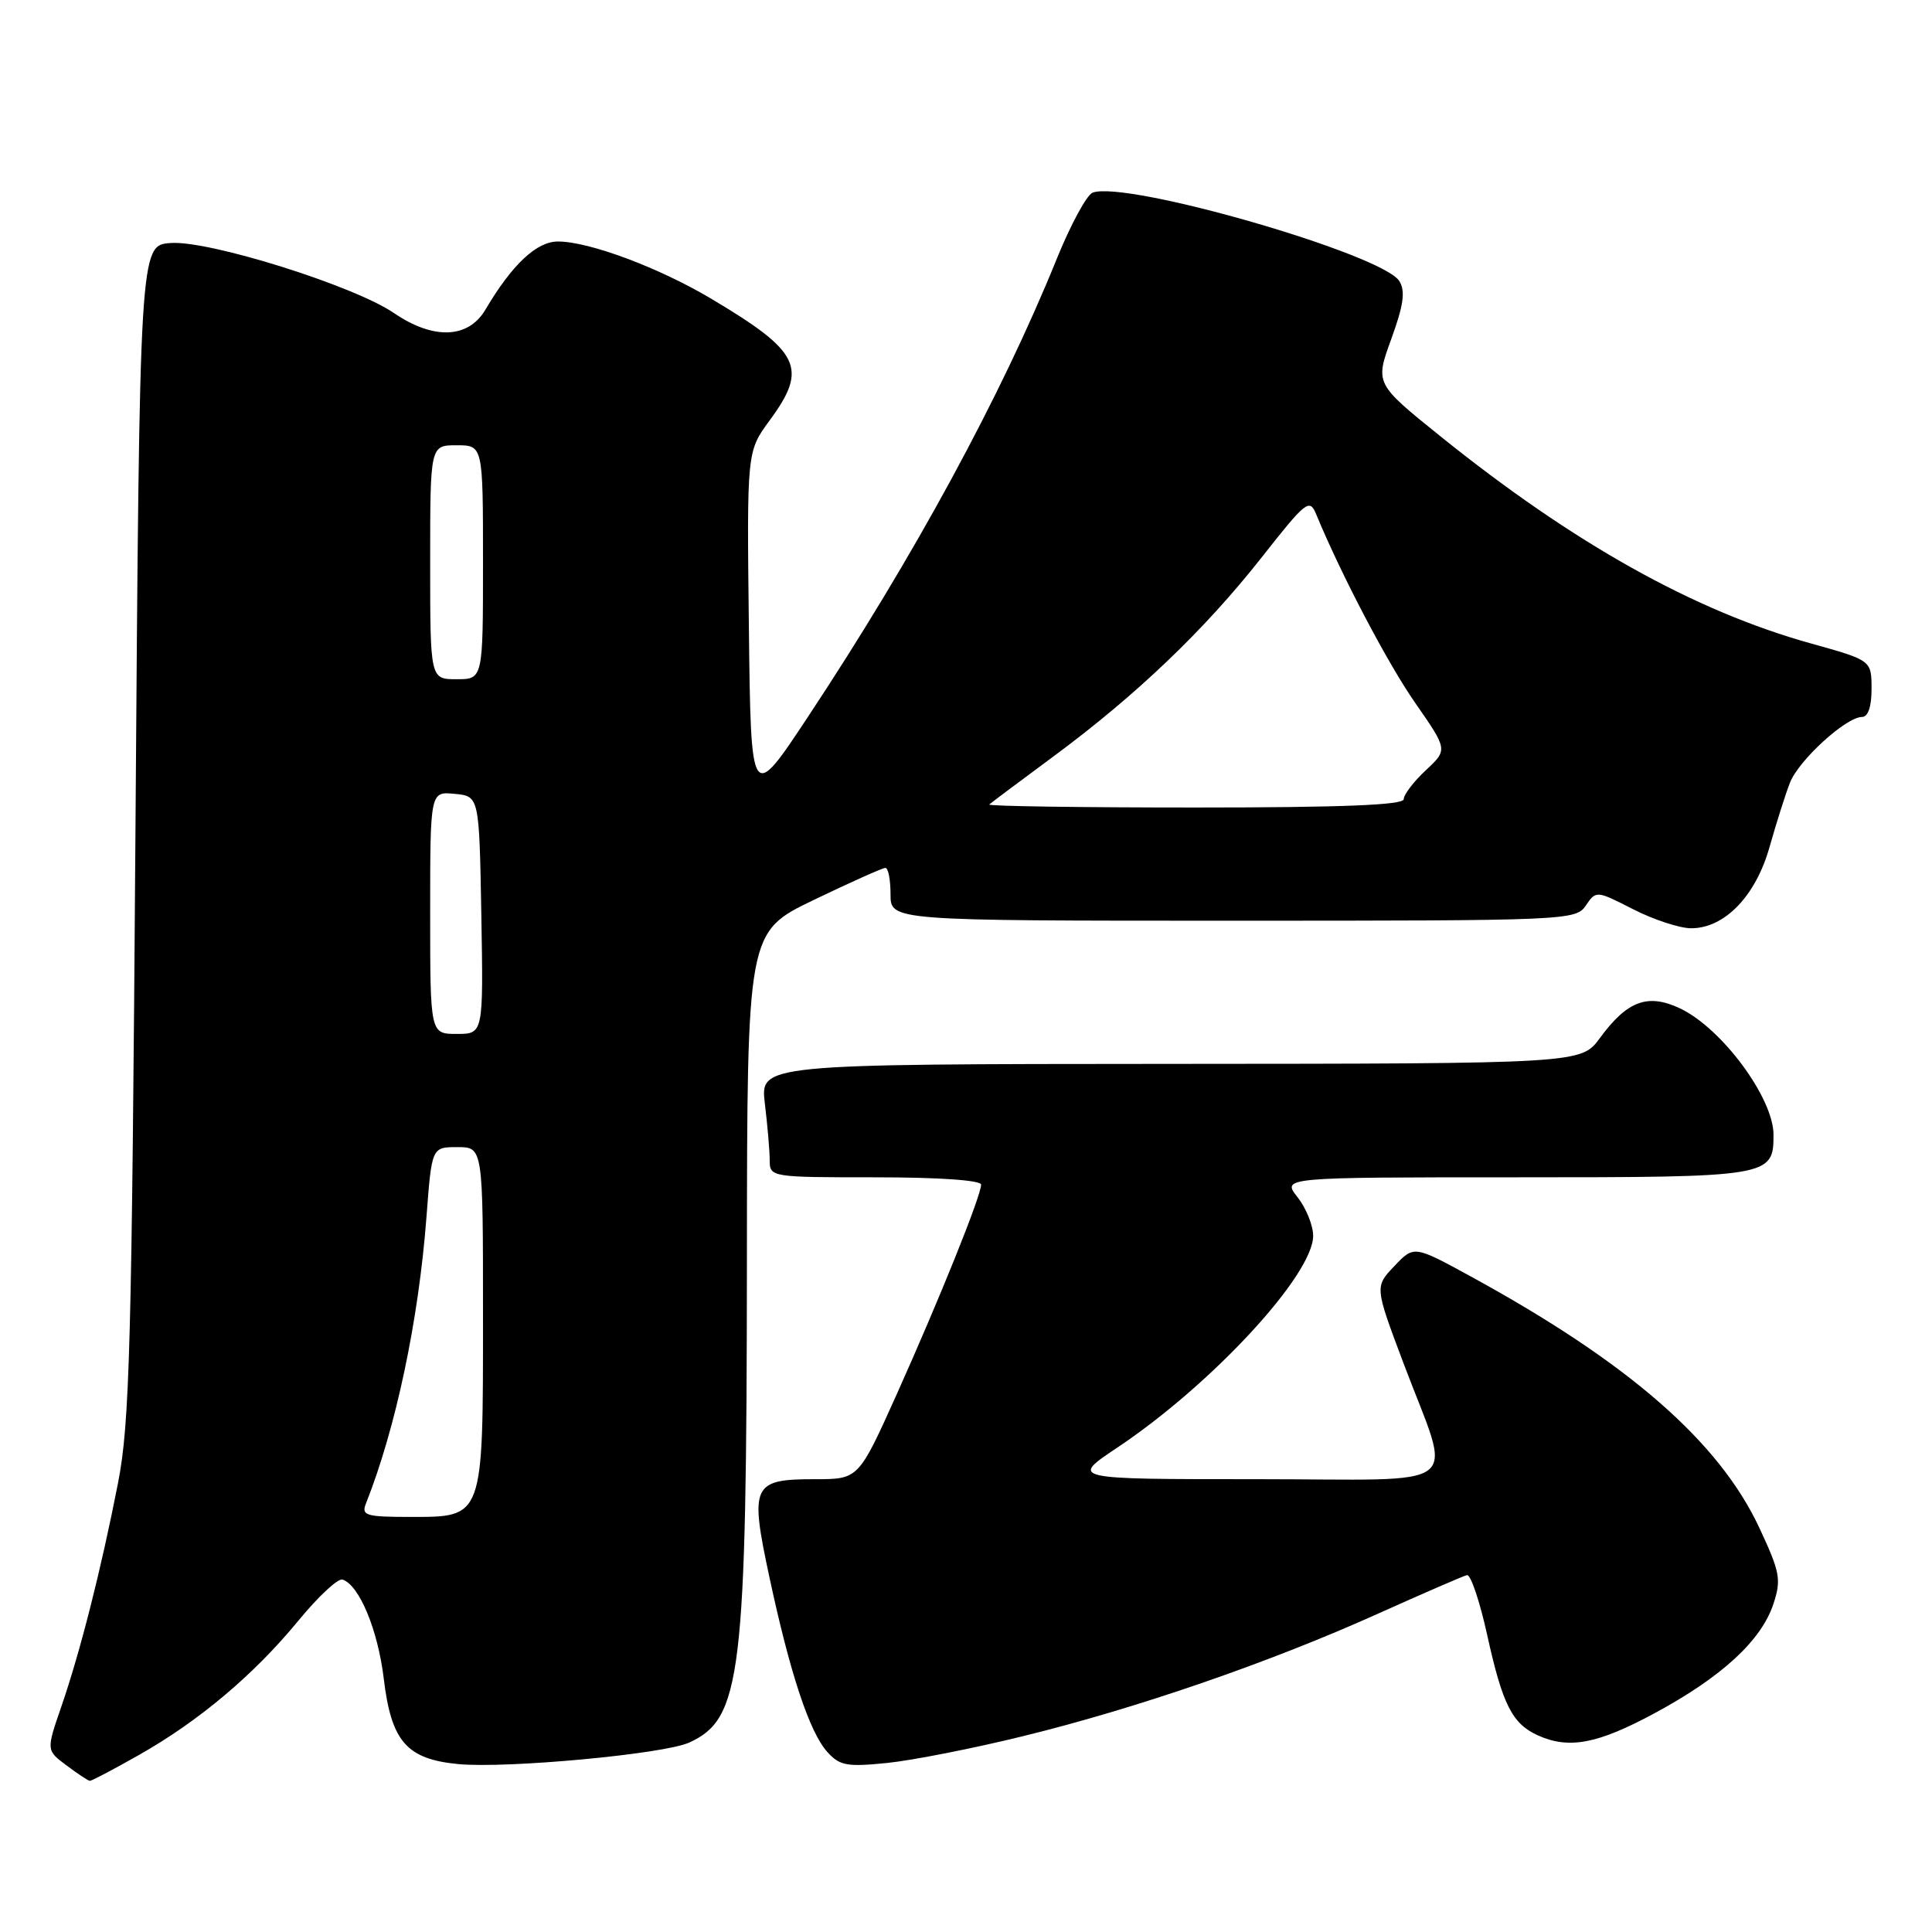 <?xml version="1.0" encoding="UTF-8" standalone="no"?>
<!DOCTYPE svg PUBLIC "-//W3C//DTD SVG 1.1//EN" "http://www.w3.org/Graphics/SVG/1.1/DTD/svg11.dtd" >
<svg xmlns="http://www.w3.org/2000/svg" xmlns:xlink="http://www.w3.org/1999/xlink" version="1.1" viewBox="0 0 256 256">
 <g >
 <path fill="currentColor"
d=" M 18.40 232.55 C 26.37 228.05 33.68 221.88 39.56 214.72 C 42.17 211.54 44.79 209.10 45.39 209.30 C 47.61 210.04 50.07 215.96 50.85 222.43 C 51.85 230.76 53.88 233.09 60.71 233.75 C 67.15 234.36 87.97 232.43 91.32 230.90 C 98.26 227.74 98.93 222.10 98.97 167.00 C 99.00 123.50 99.00 123.50 107.82 119.25 C 112.68 116.91 116.95 115.00 117.32 115.00 C 117.70 115.00 118.00 116.58 118.00 118.50 C 118.00 122.00 118.00 122.00 163.38 122.00 C 207.72 122.00 208.79 121.95 210.13 119.99 C 211.49 117.99 211.53 117.99 216.42 120.49 C 219.13 121.87 222.58 123.00 224.09 123.00 C 228.53 123.00 232.66 118.71 234.48 112.21 C 235.37 109.07 236.58 105.24 237.18 103.71 C 238.35 100.72 244.62 95.00 246.73 95.00 C 247.53 95.00 248.00 93.62 247.99 91.25 C 247.98 87.50 247.98 87.50 239.96 85.26 C 224.52 80.97 208.47 71.99 190.85 57.80 C 182.20 50.83 182.20 50.83 184.35 44.92 C 185.98 40.45 186.24 38.59 185.43 37.26 C 183.25 33.68 149.16 23.85 144.77 25.53 C 144.00 25.83 141.86 29.77 140.03 34.29 C 132.65 52.51 121.10 73.76 107.08 94.95 C 99.50 106.41 99.50 106.41 99.23 83.11 C 98.96 59.82 98.96 59.82 101.98 55.71 C 107.09 48.77 106.07 46.63 94.32 39.63 C 87.37 35.48 78.07 32.00 73.93 32.00 C 71.10 32.00 67.86 35.04 64.32 41.03 C 62.05 44.88 57.43 45.05 52.20 41.48 C 46.88 37.85 27.68 31.83 22.61 32.20 C 18.50 32.50 18.50 32.50 17.95 110.00 C 17.46 178.42 17.19 188.55 15.64 196.50 C 13.40 207.96 10.62 218.93 8.10 226.21 C 6.13 231.93 6.13 231.93 8.82 233.93 C 10.29 235.04 11.68 235.95 11.90 235.97 C 12.13 235.99 15.05 234.45 18.40 232.55 Z  M 135.56 230.05 C 150.60 226.37 168.27 220.27 182.48 213.87 C 188.54 211.15 193.90 208.82 194.38 208.71 C 194.87 208.59 196.07 212.16 197.06 216.64 C 199.08 225.83 200.37 228.39 203.74 229.93 C 207.88 231.81 211.67 231.10 219.28 226.99 C 228.14 222.21 233.39 217.38 234.99 212.52 C 236.05 209.30 235.87 208.33 233.12 202.44 C 227.77 191.01 215.77 180.55 194.93 169.16 C 187.36 165.02 187.36 165.02 184.76 167.76 C 182.16 170.50 182.16 170.50 185.92 180.50 C 192.46 197.90 194.85 196.00 166.41 196.00 C 141.77 196.00 141.77 196.00 148.07 191.80 C 160.58 183.44 174.00 168.93 174.00 163.75 C 174.00 162.39 173.07 160.08 171.93 158.63 C 169.85 156.00 169.85 156.00 200.86 156.00 C 234.60 156.00 235.00 155.93 235.00 150.36 C 235.00 145.50 228.16 136.25 222.62 133.62 C 218.34 131.60 215.62 132.60 212.00 137.54 C 209.50 140.94 209.50 140.94 155.11 140.97 C 100.72 141.00 100.72 141.00 101.35 146.25 C 101.70 149.14 101.99 152.51 101.99 153.75 C 102.00 155.98 102.15 156.00 116.00 156.00 C 124.42 156.00 130.00 156.39 130.00 156.97 C 130.00 158.45 124.49 172.12 118.82 184.75 C 113.76 196.00 113.76 196.00 108.00 196.00 C 99.68 196.00 99.33 196.74 101.94 208.93 C 104.67 221.70 107.26 229.53 109.63 232.15 C 111.27 233.97 112.24 234.14 117.56 233.60 C 120.89 233.26 128.99 231.67 135.56 230.05 Z  M 48.48 199.25 C 52.45 189.25 55.47 174.96 56.51 161.25 C 57.21 152.00 57.21 152.00 60.61 152.00 C 64.00 152.00 64.00 152.00 64.00 174.28 C 64.00 201.34 64.12 201.00 54.34 201.00 C 48.50 201.00 47.86 200.81 48.48 199.25 Z  M 57.00 120.94 C 57.00 104.87 57.00 104.87 60.25 105.19 C 63.50 105.50 63.50 105.50 63.78 121.25 C 64.05 137.00 64.05 137.00 60.53 137.00 C 57.00 137.00 57.00 137.00 57.00 120.94 Z  M 131.08 106.60 C 131.31 106.39 135.12 103.53 139.55 100.26 C 150.56 92.12 159.57 83.51 167.12 73.93 C 173.11 66.32 173.52 66.00 174.42 68.19 C 177.77 76.27 183.87 87.90 187.55 93.18 C 191.84 99.35 191.84 99.35 188.92 102.07 C 187.31 103.57 186.00 105.30 186.00 105.90 C 186.00 106.67 177.77 107.00 158.33 107.00 C 143.12 107.00 130.85 106.82 131.08 106.60 Z  M 57.00 74.50 C 57.00 59.00 57.00 59.00 60.50 59.00 C 64.00 59.00 64.00 59.00 64.00 74.50 C 64.00 90.00 64.00 90.00 60.50 90.00 C 57.00 90.00 57.00 90.00 57.00 74.50 Z "/>
</g>
</svg>